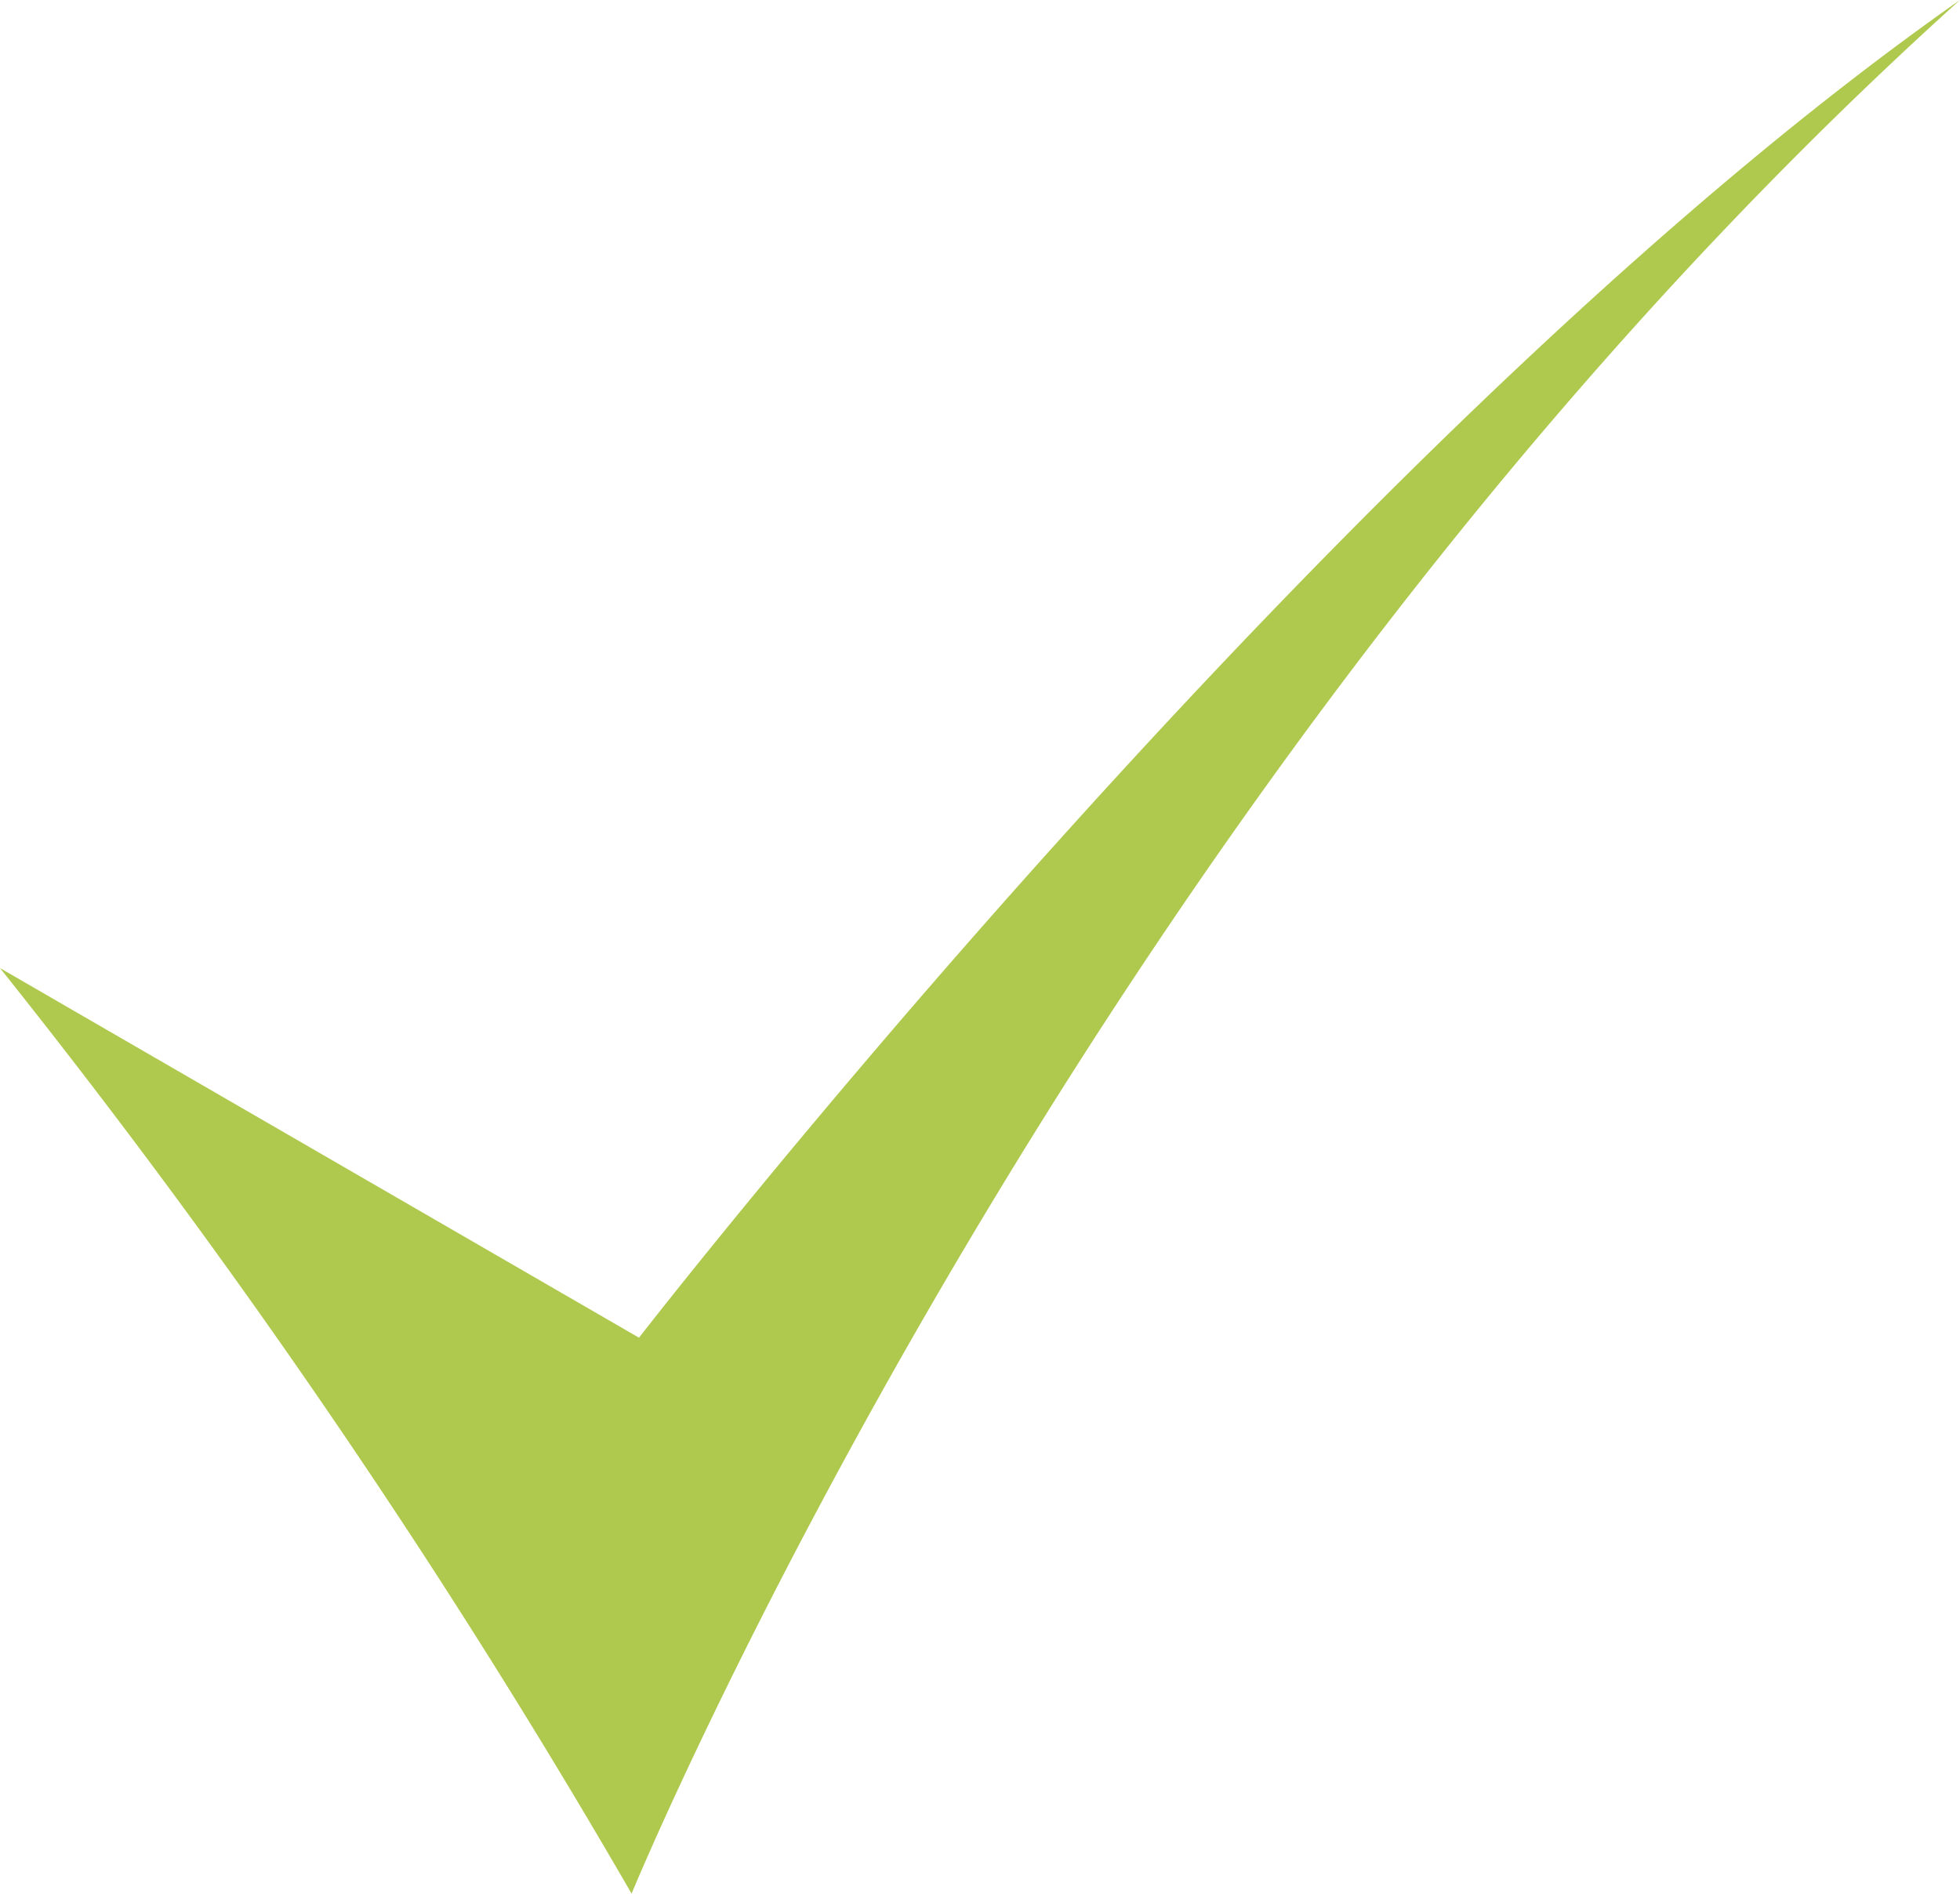 <svg xmlns="http://www.w3.org/2000/svg" viewBox="0 0 39.66 38.32"><defs><style>.cls-1{fill:#aec94d;fill-rule:evenodd;}</style></defs><title>mark</title><g id="Слой_2" data-name="Слой 2"><g id="Слой_1-2" data-name="Слой 1"><path class="cls-1" d="M12.78,38.32S22,15.9,39.66,0C27.07,8.82,12.93,27.07,12.93,27.07L0,19.59A151.69,151.69,0,0,1,12.78,38.32Z"/></g></g></svg>